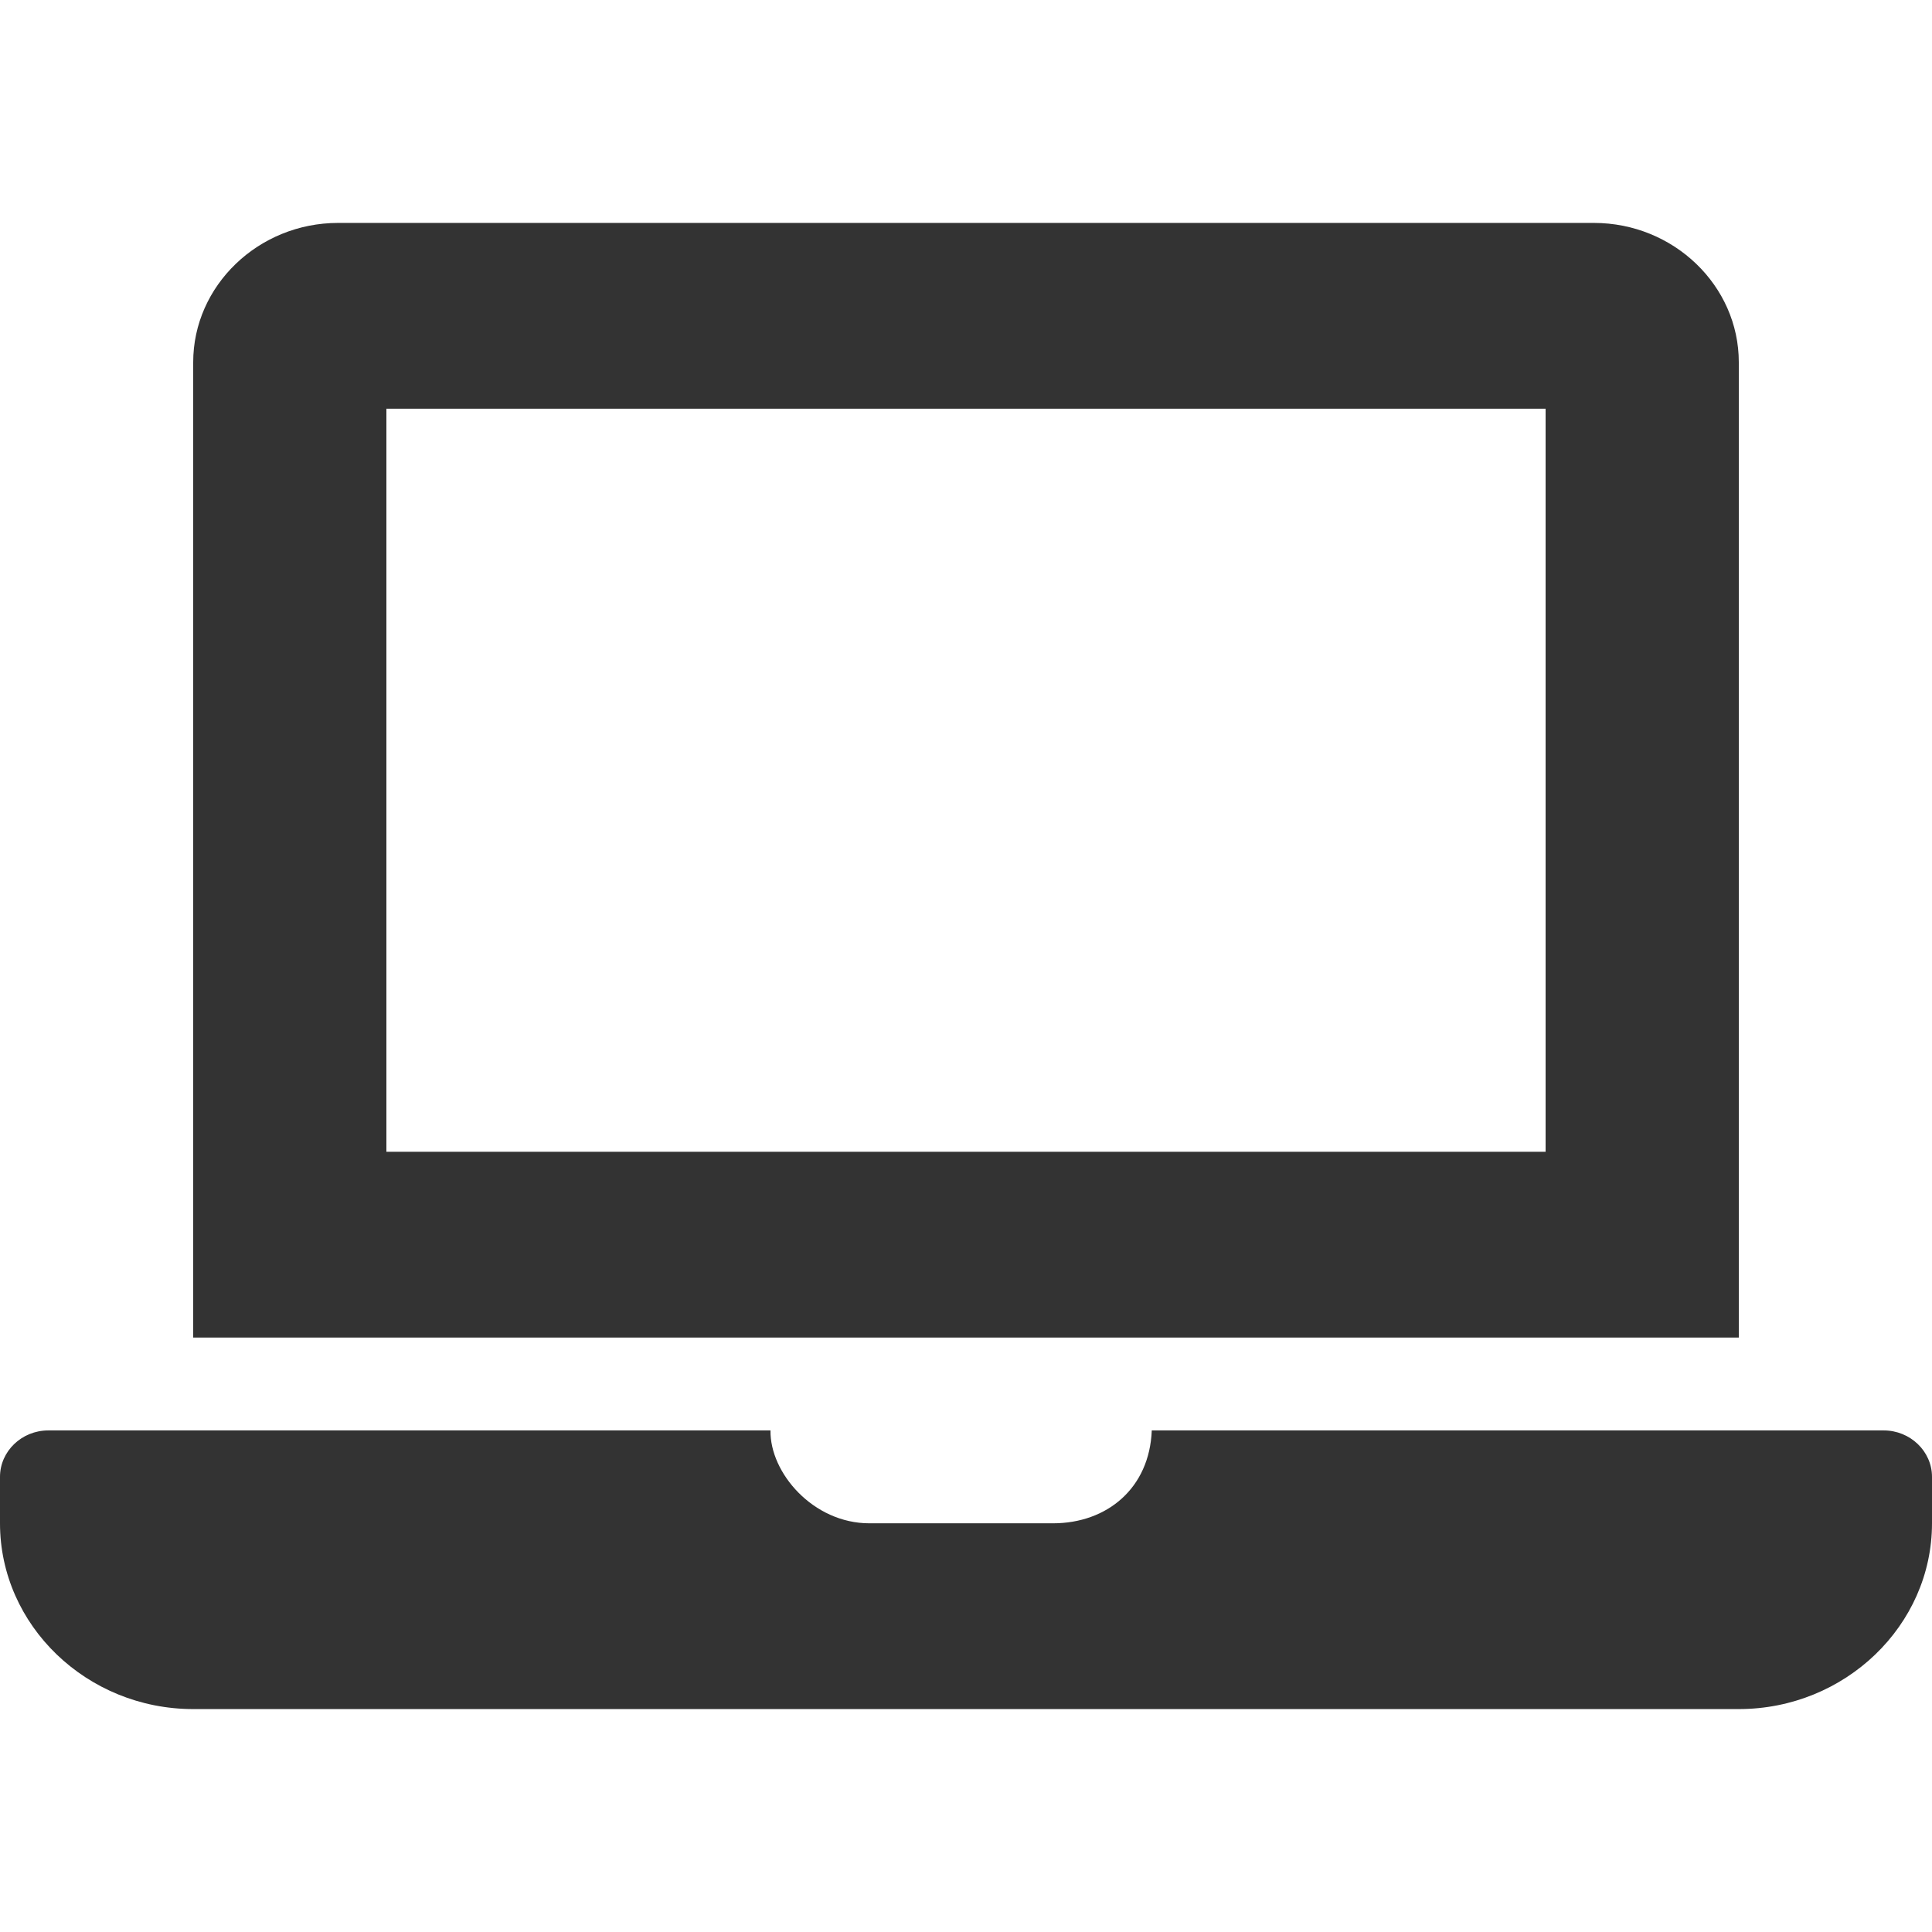 <svg width="26" height="26" viewBox="0 0 26 26" fill="none" xmlns="http://www.w3.org/2000/svg">
<path d="M25.35 19.25H15.5C15.47 20.024 14.902 20.5 14.17 20.5H11.7C10.941 20.5 10.359 19.818 10.369 19.25H0.65C0.292 19.25 0 19.531 0 19.875V20.5C0 21.875 1.17 23 2.6 23H23.4C24.83 23 26 21.875 26 20.5V19.875C26 19.531 25.707 19.25 25.35 19.25ZM23.4 4.875C23.4 3.844 22.523 3 21.45 3H4.55C3.478 3 2.6 3.844 2.6 4.875V18H23.4V4.875ZM20.8 15.5H5.2V5.5H20.8V15.5Z" fill="#333333"/>
</svg>
